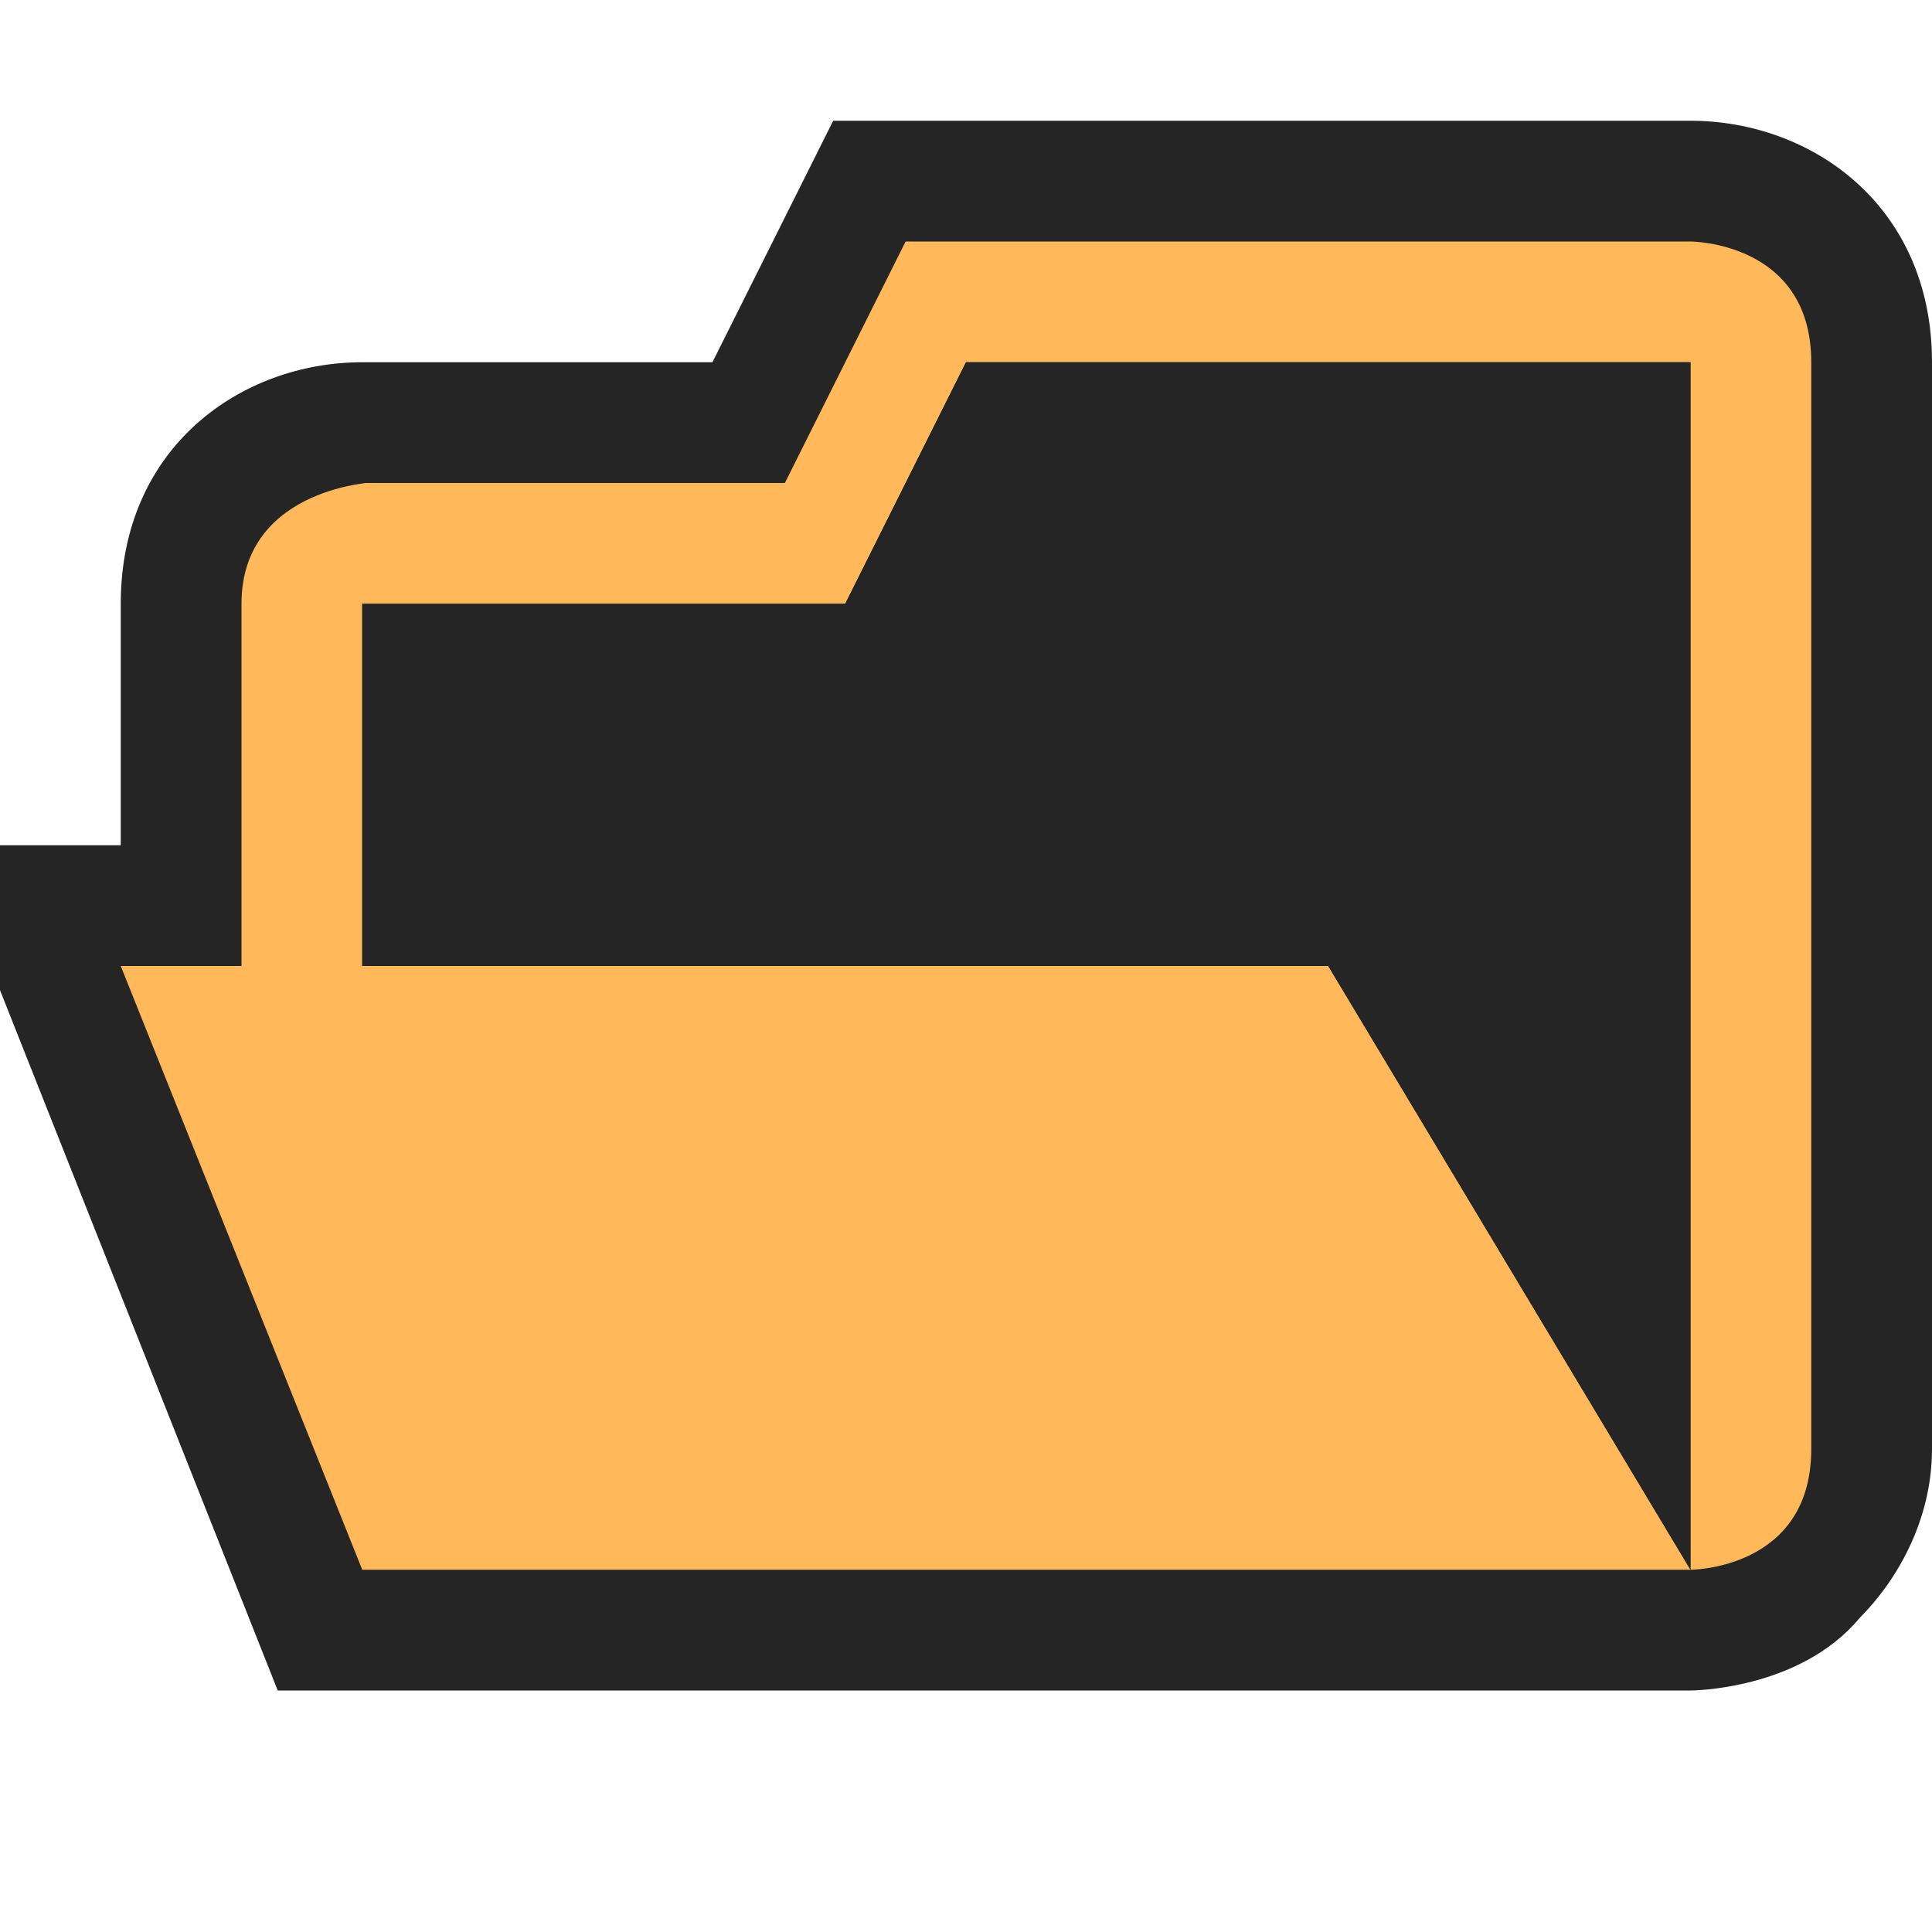 <?xml version="1.0" encoding="utf-8"?>
<!-- Generator: Adobe Illustrator 26.5.3, SVG Export Plug-In . SVG Version: 6.00 Build 0)  -->
<svg version="1.1" id="Layer_1" xmlns="http://www.w3.org/2000/svg" xmlns:xlink="http://www.w3.org/1999/xlink" x="0px" y="0px"
	 viewBox="0 0 16 16" style="enable-background:new 0 0 16 16;" xml:space="preserve">
<style type="text/css">
	.st0{fill:#252526;fill-opacity:0;}
	.st1{fill:#252526;}
	.st2{fill:#FFB95A;}
</style>
<g id="canvas">
	<path id="XMLID_1_" class="st0" d="M16,16H0V0h16V16z"/>
</g>
<g id="outline">
	<path class="st1" d="M14,1H6.9l-1,2H3C2,3,1,3.7,1,5v2H0v1.2L2.3,14H14c0,0,0.9,0,1.4-0.6c0.3-0.3,0.6-0.8,0.6-1.4V3
		C16,1.7,15,1,14,1z"/>
</g>
<g id="iconBg">
	<path id="XMLID_3_" class="st2" d="M14,2c0,0,1,0,1,1c0,2.4,0,8.2,0,9c0,1-1,1-1,1V3H8L7,5H3v3h8l3,5H3L1,8h1c0,0,0-2,0-3
		s1.2-1,1-1h3.5l1-2H14z"/>
</g>
<g id="iconFg">
	<path id="XMLID_5_" class="st1" d="M3,8V5h4l1-2h6v10l-3-5H3z"/>
</g>
</svg>
